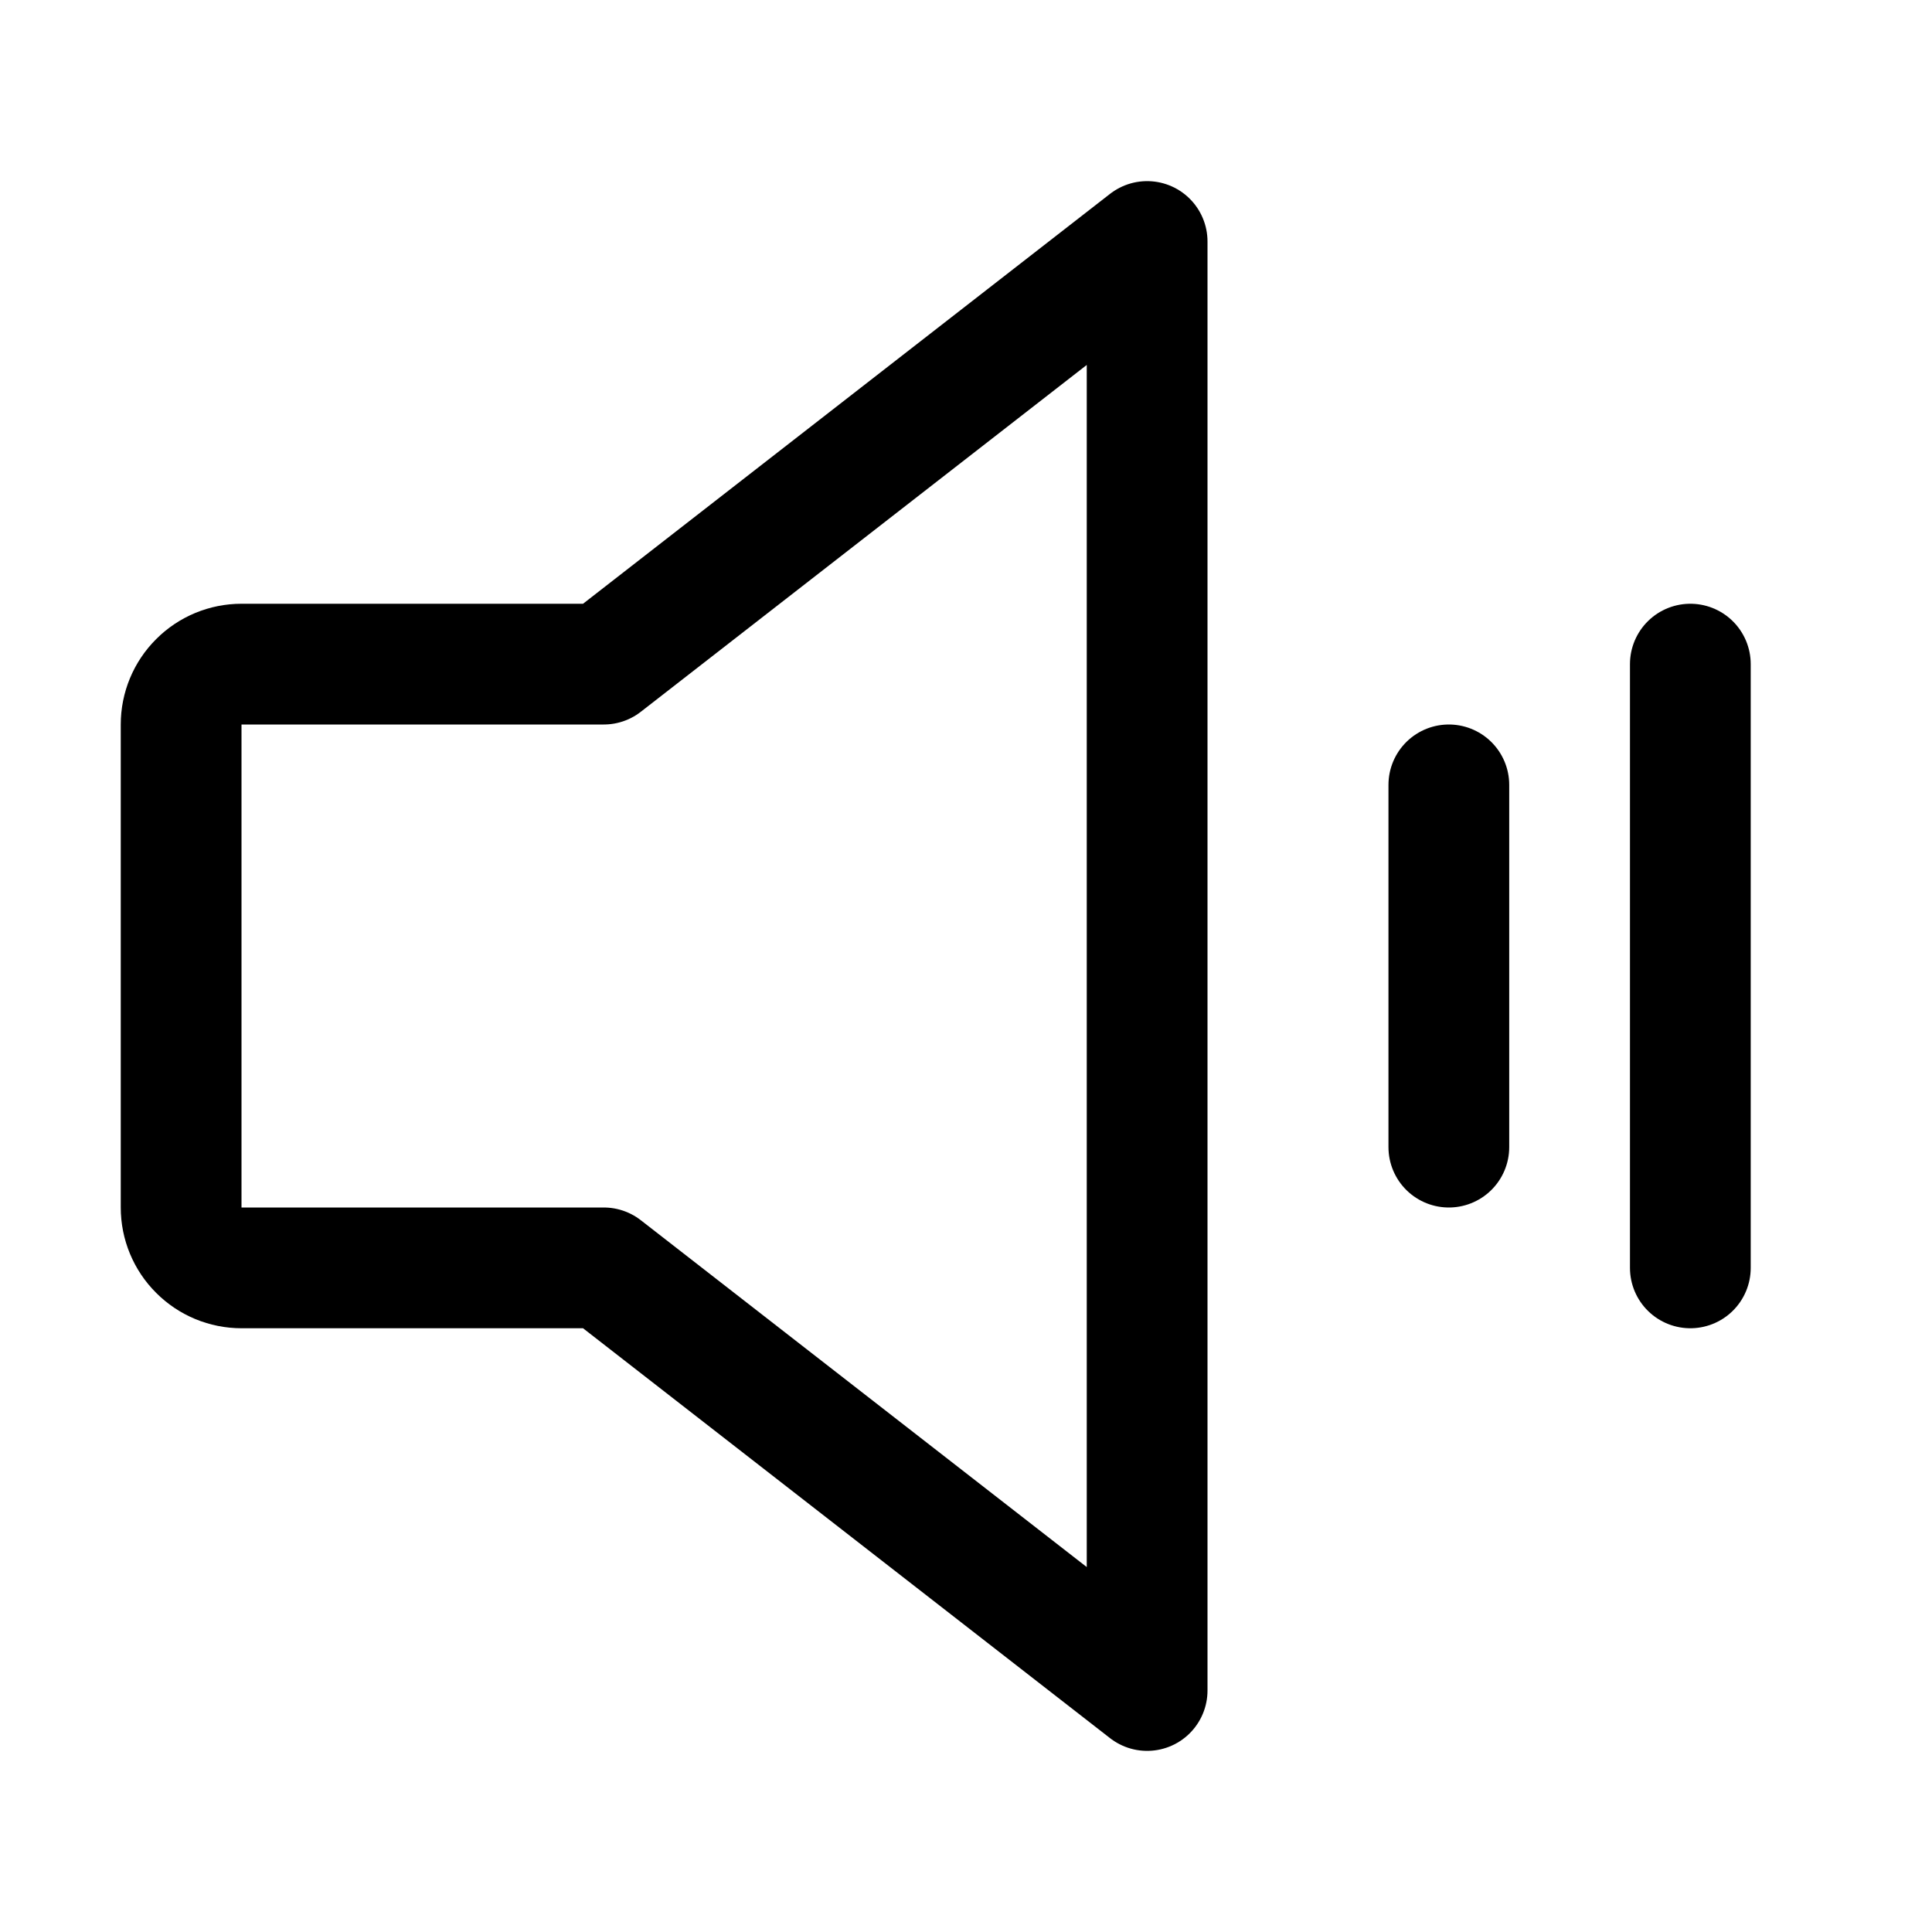 <svg width="24" height="24" viewBox="0 0 24 24" fill="none" xmlns="http://www.w3.org/2000/svg">
<path d="M7.5 15.75H3C2.801 15.75 2.61 15.671 2.47 15.53C2.329 15.39 2.25 15.199 2.25 15V9C2.25 8.801 2.329 8.61 2.47 8.47C2.61 8.329 2.801 8.25 3 8.25H7.5L14.25 3V21L7.5 15.75Z" stroke="black" stroke-width="1.5" stroke-linecap="round" stroke-linejoin="round"/>
<path d="M17.998 9.75V14.25" stroke="black" stroke-width="1.5" stroke-linecap="round" stroke-linejoin="round"/>
<path d="M20.998 8.25V15.75" stroke="black" stroke-width="1.5" stroke-linecap="round" stroke-linejoin="round"/>
</svg>
